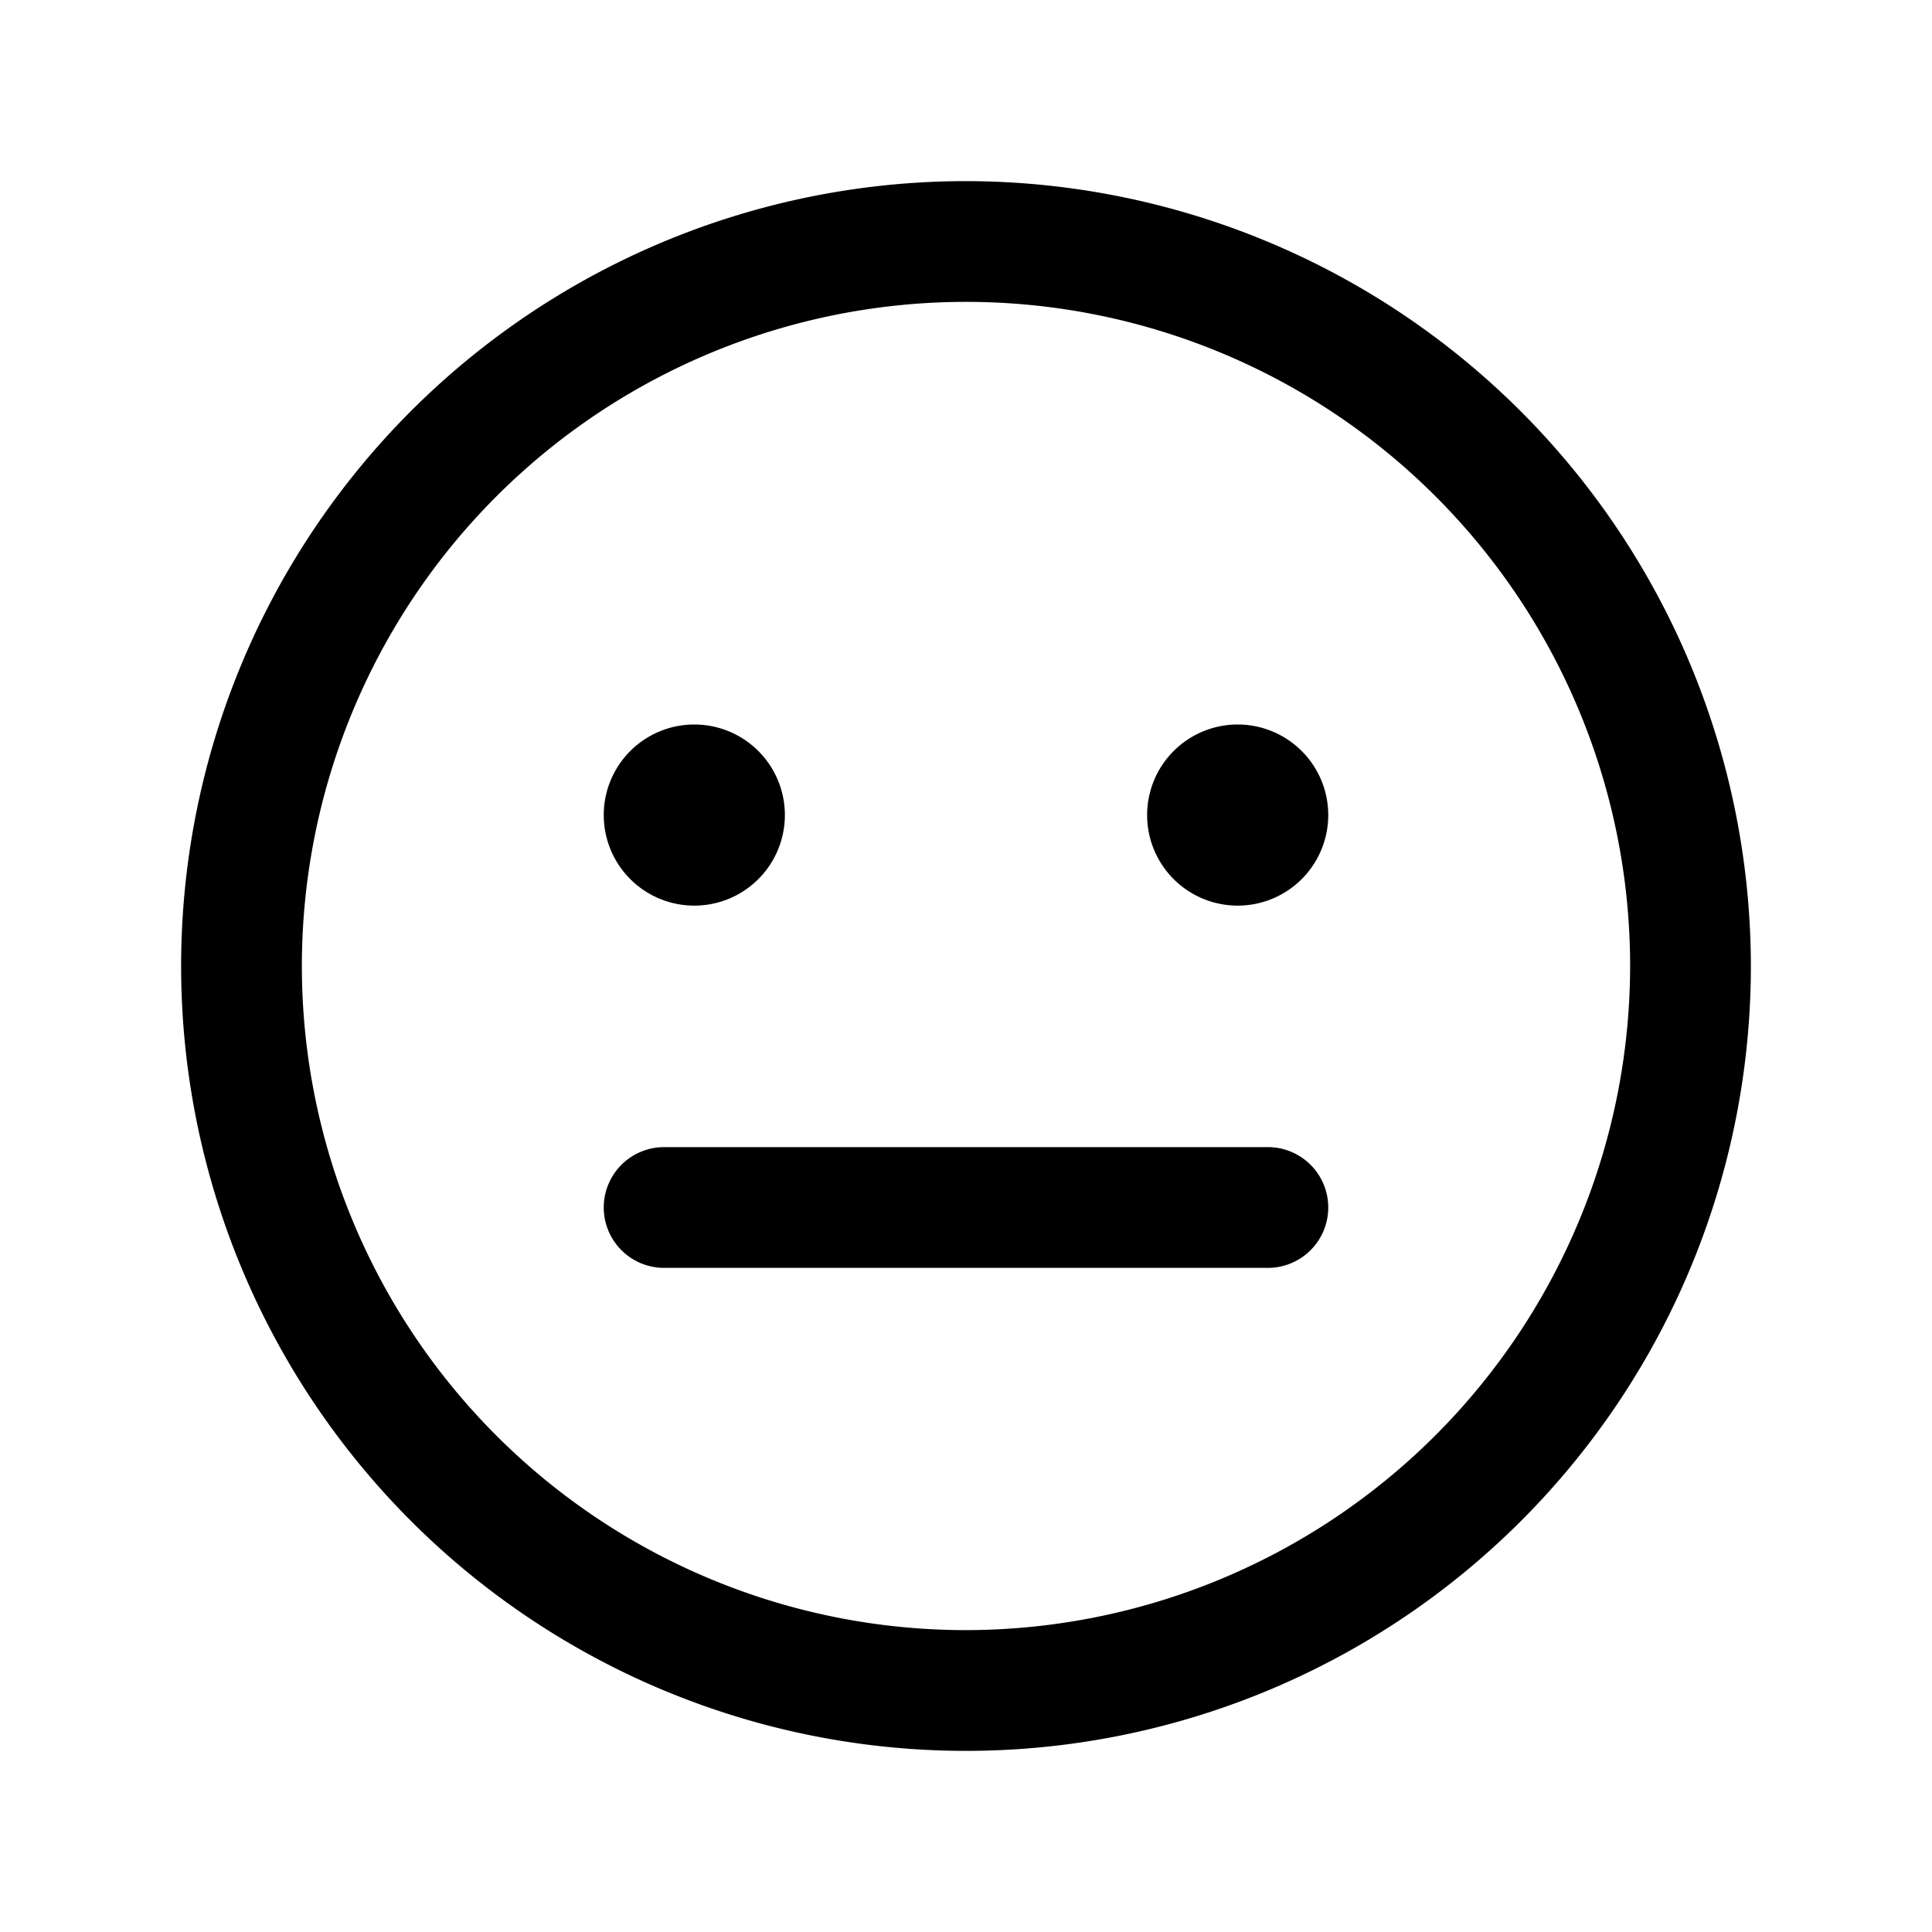 <svg id="Flat" xmlns="http://www.w3.org/2000/svg" viewBox="0 0 256 256">
  <path d="M80,108a12,12,0,1,1,12,12A12,12,0,0,1,80,108Zm84-12a12,12,0,1,0,12,12A12,12,0,0,0,164,96Zm68,32A104,104,0,1,1,128,24,104.118,104.118,0,0,1,232,128Zm-16,0a88,88,0,1,0-88,88A88.1,88.1,0,0,0,216,128Zm-48,24H88a8,8,0,0,0,0,16h80a8,8,0,0,0,0-16Z"/>
</svg>
